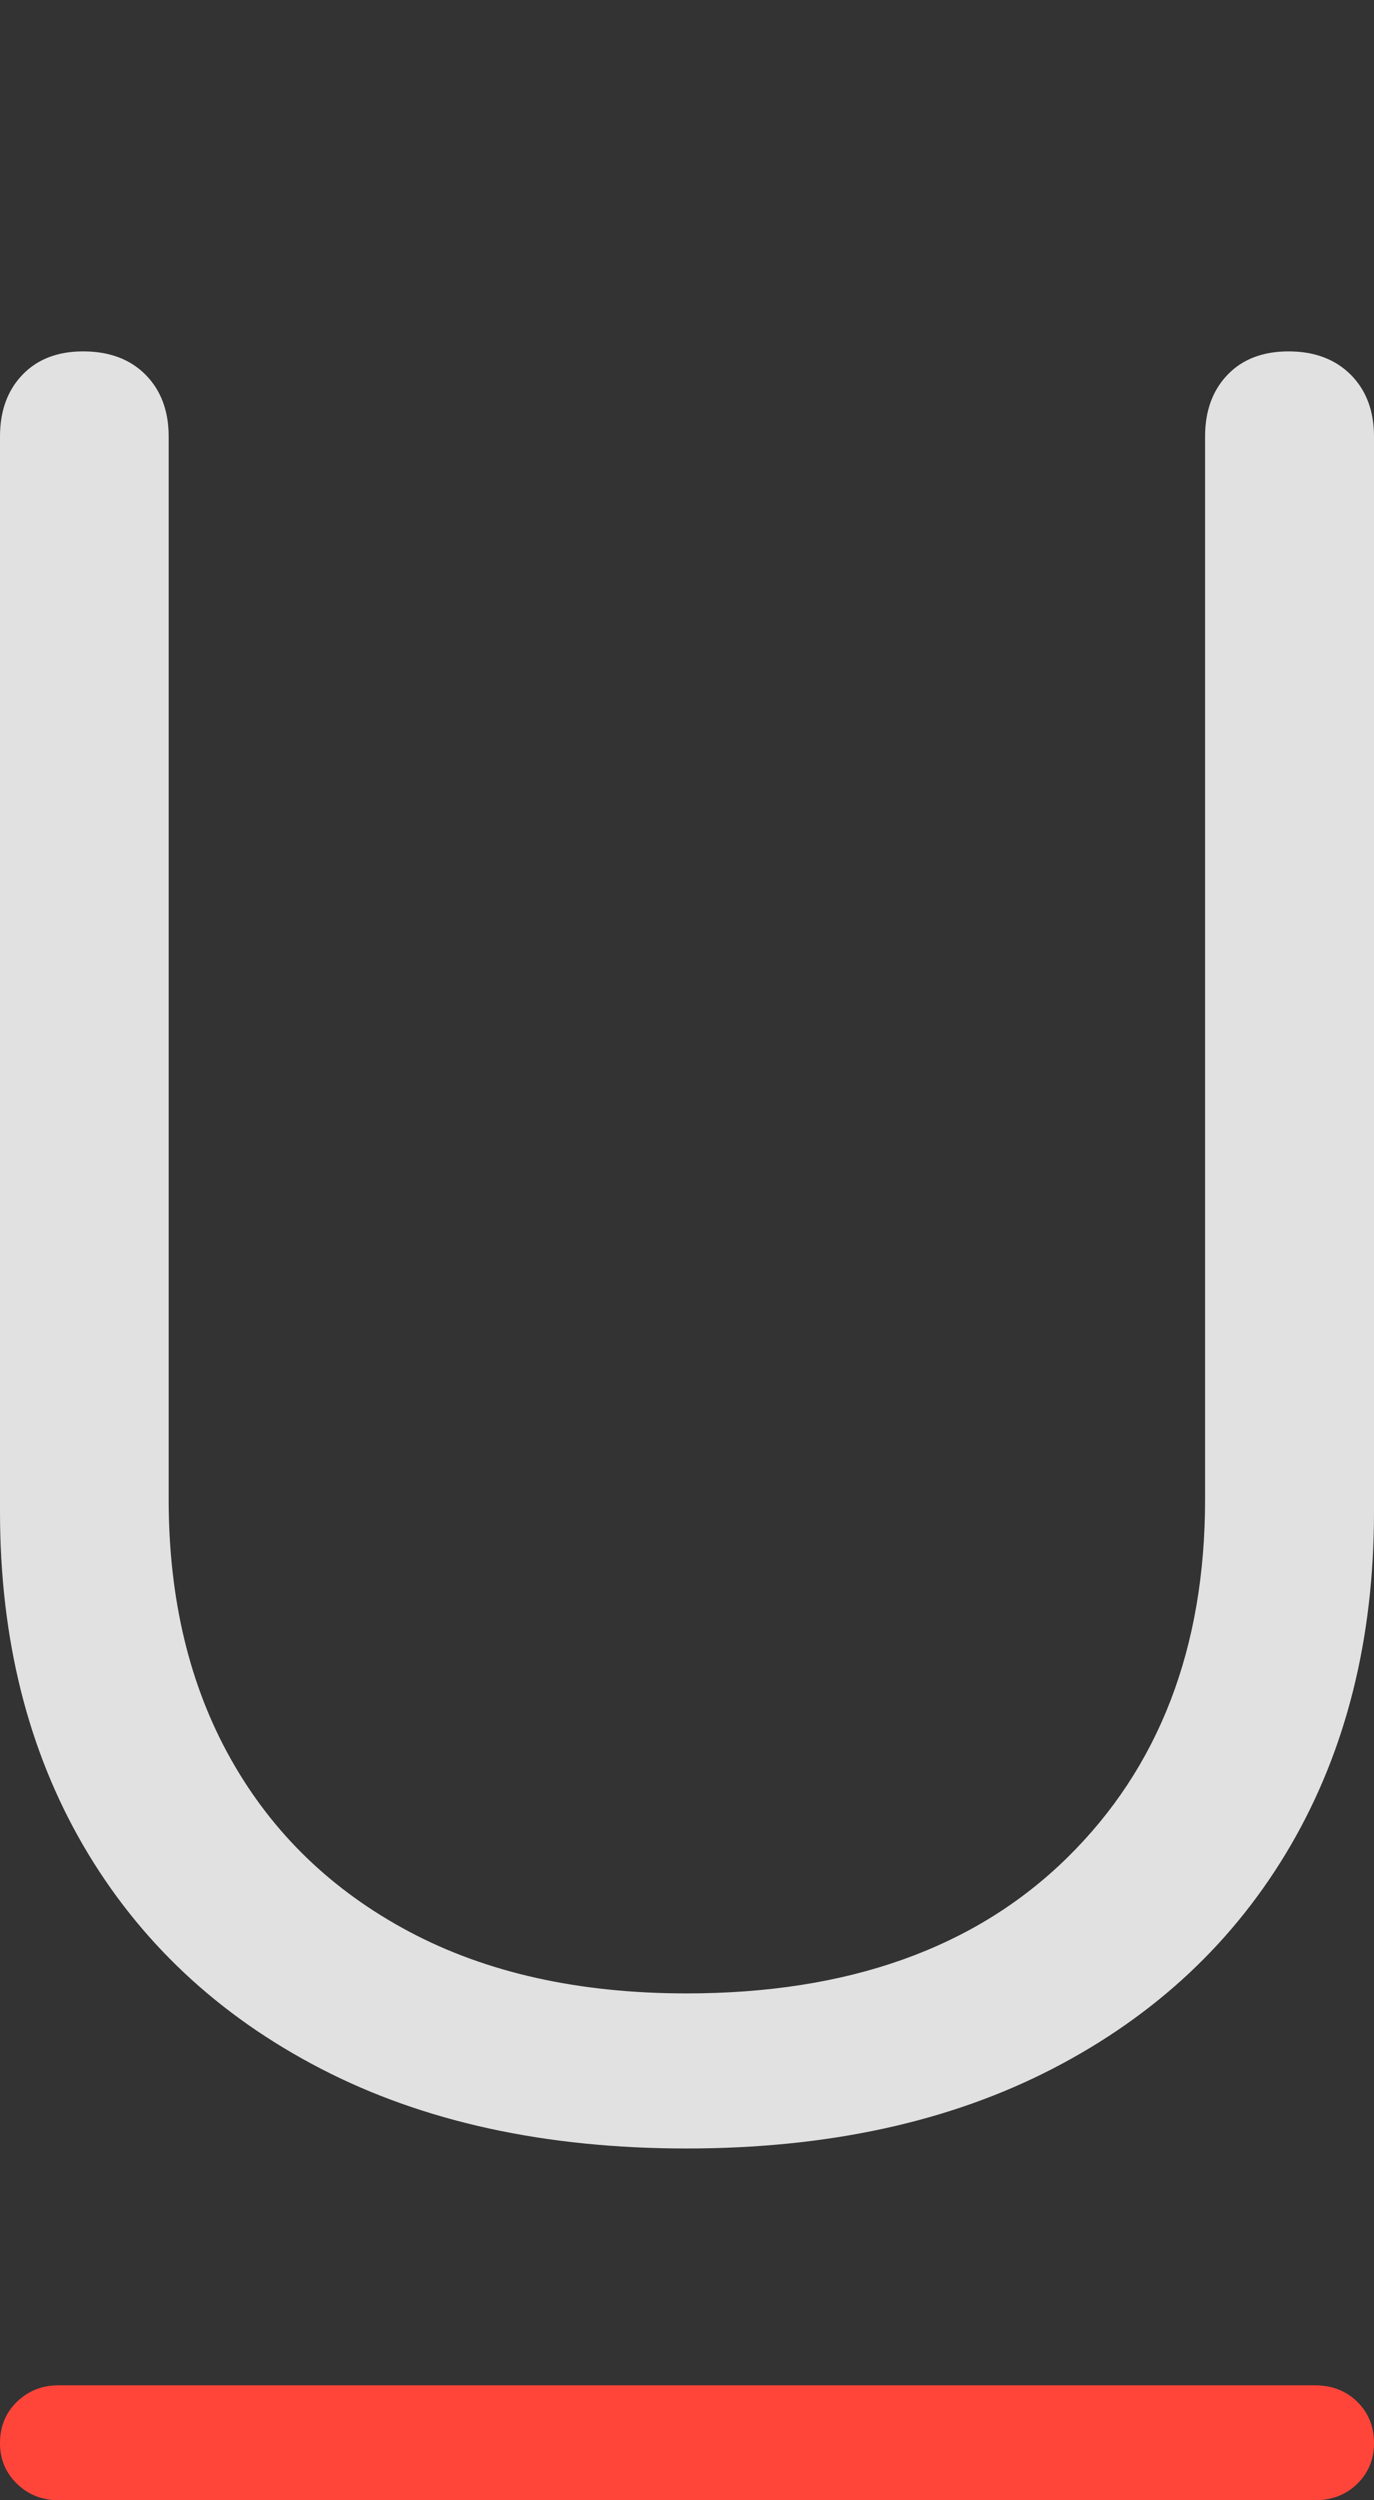 <svg width="11.095" height="20.186">
       <rect width="100%" height="100%" fill="#333333" stroke="none"/>
       <g>
              <rect height="20.186" opacity="0" width="11.095" x="0" y="0" />
              <path d="M0.473 20.186L10.618 20.186Q10.823 20.186 10.959 20.054Q11.095 19.921 11.095 19.725Q11.095 19.523 10.959 19.39Q10.823 19.258 10.618 19.258L0.473 19.258Q0.275 19.258 0.138 19.39Q0 19.523 0 19.725Q0 19.921 0.138 20.054Q0.275 20.186 0.473 20.186Z"
                     fill="#ff453a" />
              <path d="M5.544 17.346Q7.254 17.346 8.5 16.702Q9.746 16.058 10.421 14.901Q11.095 13.743 11.095 12.206L11.095 3.524Q11.095 3.214 10.907 3.025Q10.718 2.837 10.405 2.837Q10.094 2.837 9.913 3.025Q9.731 3.214 9.731 3.524L9.731 12.105Q9.731 13.906 8.616 15Q7.501 16.094 5.544 16.094Q4.242 16.094 3.305 15.596Q2.367 15.097 1.865 14.204Q1.362 13.311 1.362 12.105L1.362 3.524Q1.362 3.214 1.175 3.025Q0.988 2.837 0.671 2.837Q0.363 2.837 0.182 3.025Q0 3.214 0 3.524L0 12.206Q0 13.743 0.673 14.901Q1.347 16.058 2.591 16.702Q3.835 17.346 5.544 17.346Z"
                     fill="rgba(255,255,255,0.85)" />
       </g>
</svg>